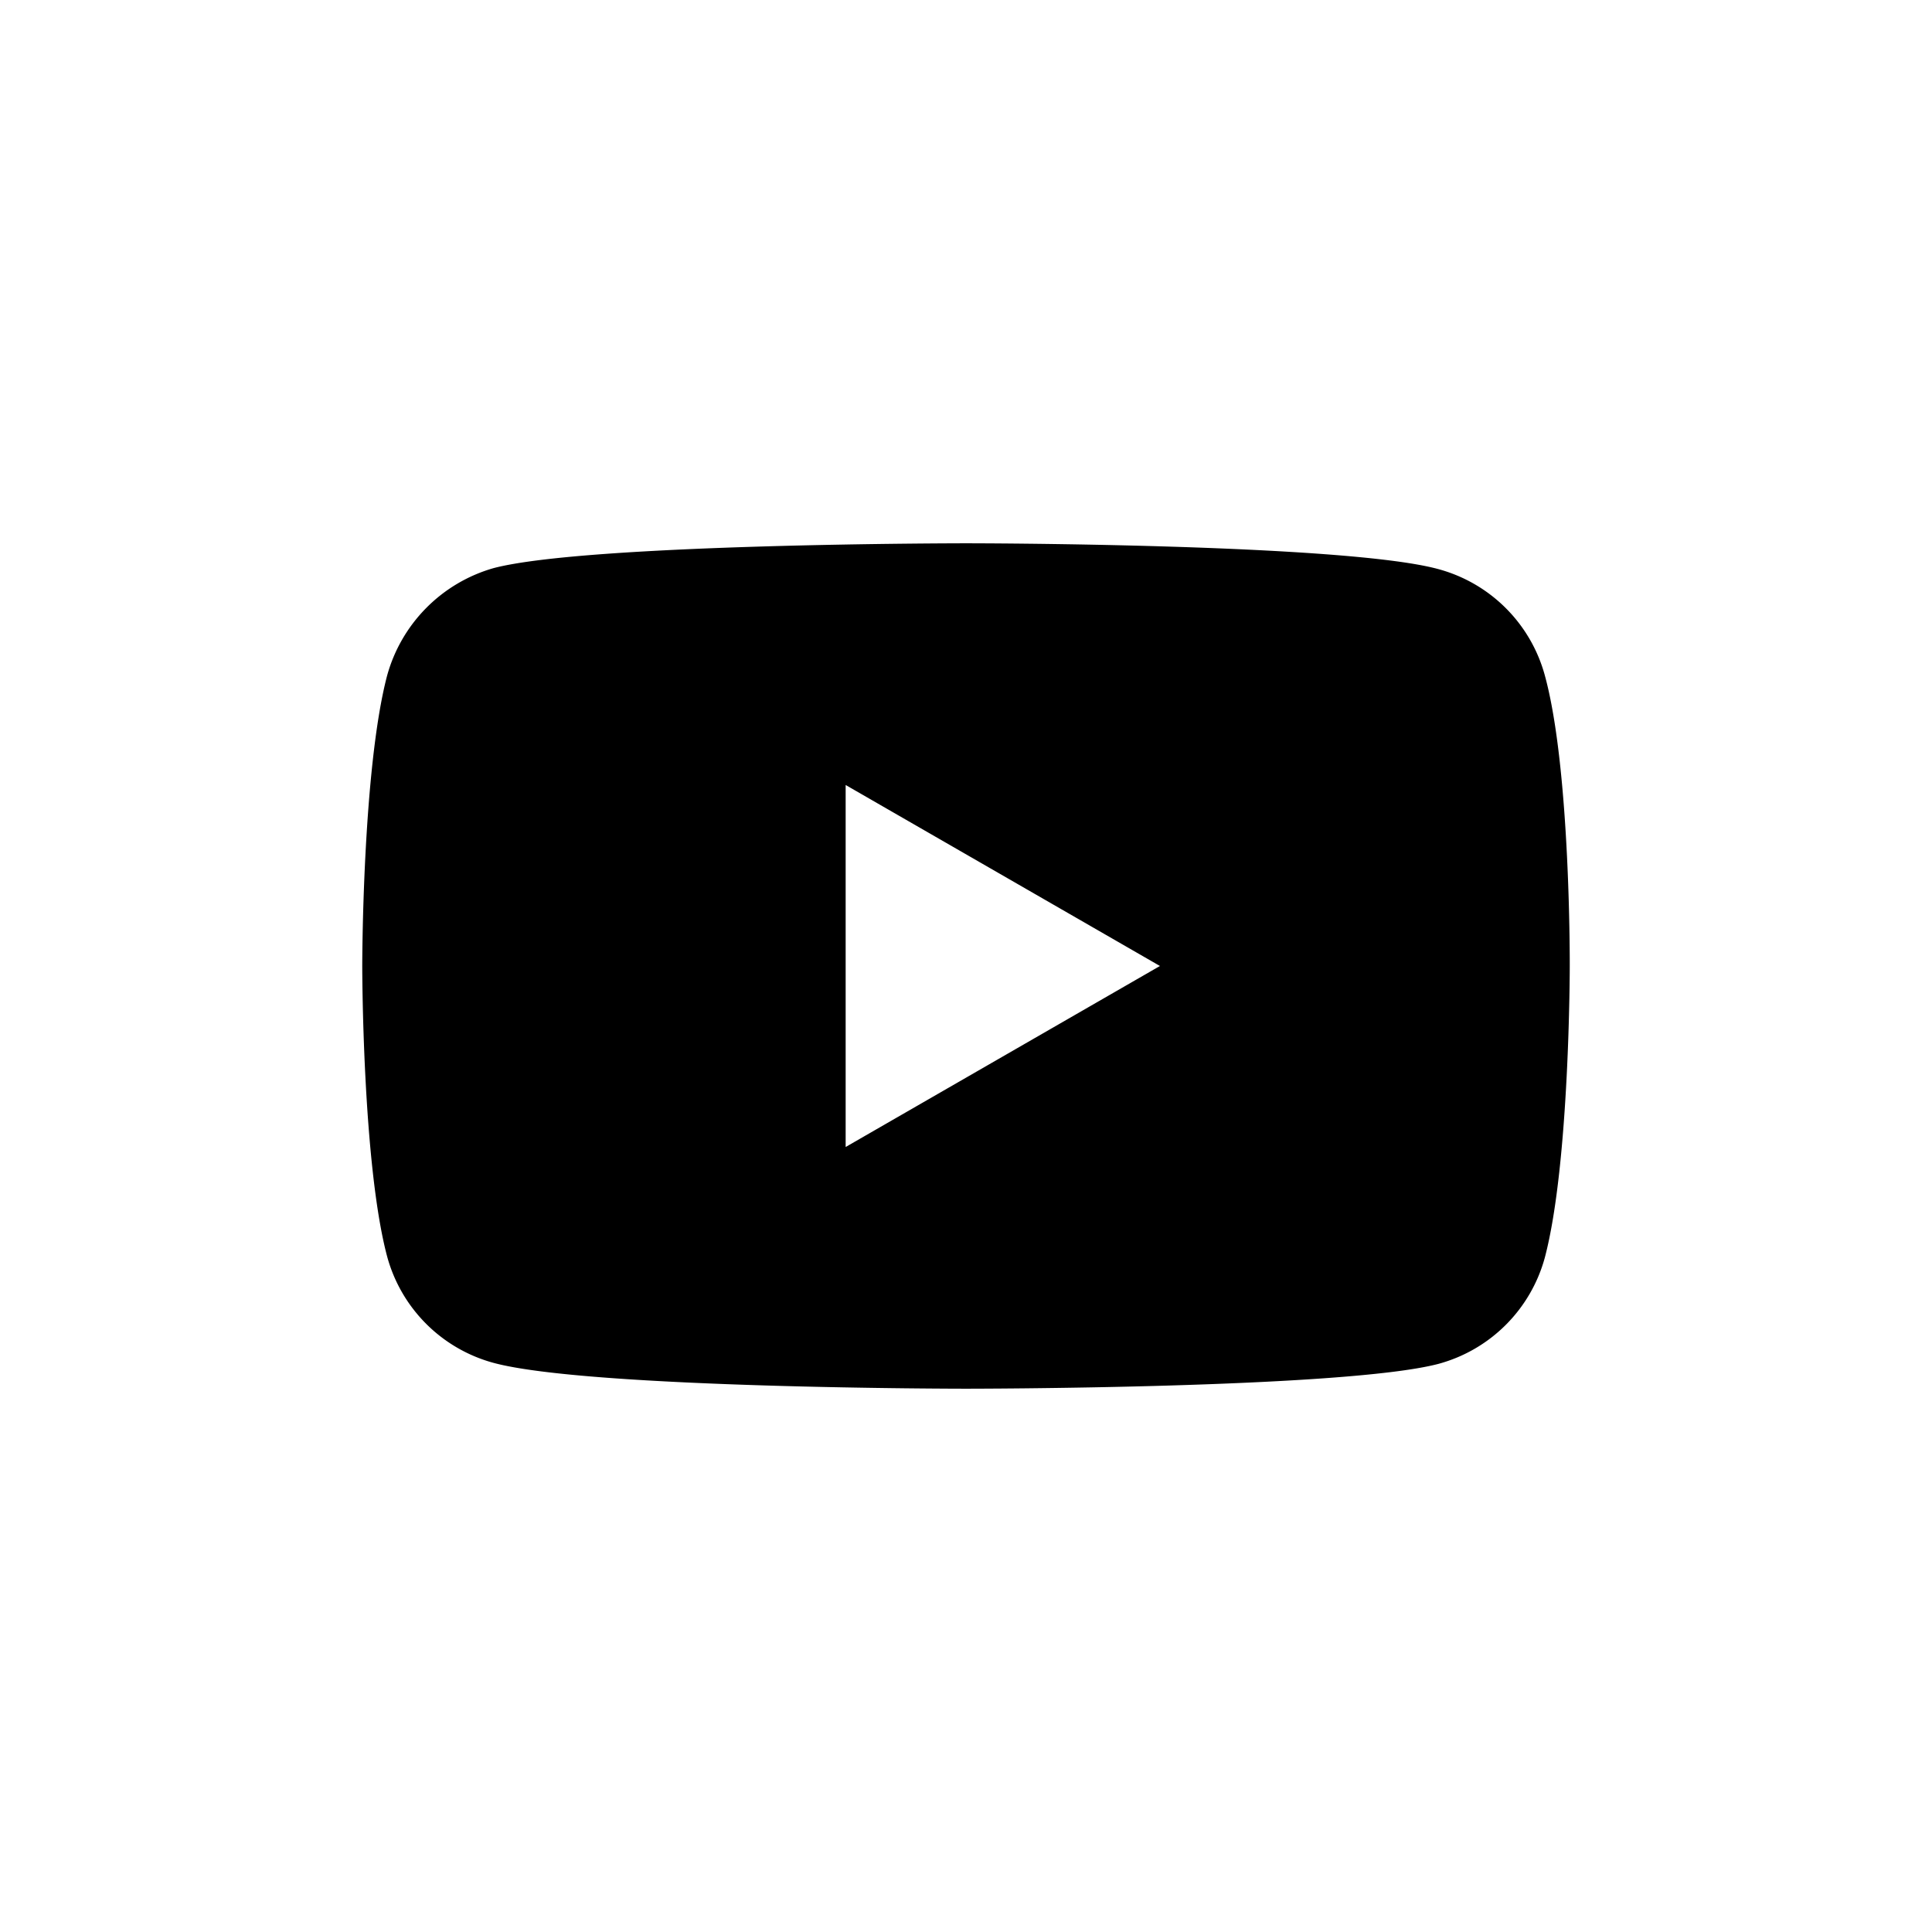 <svg width="48" height="48" fill="none" xmlns="http://www.w3.org/2000/svg"><path fill-rule="evenodd" clip-rule="evenodd" d="M35.738 14.14a3.759 3.759 0 012.644 2.644c.643 2.348.618 7.24.618 7.24s0 4.869-.618 7.216a3.759 3.759 0 01-2.644 2.645c-2.348.617-11.738.617-11.738.617s-9.366 0-11.738-.642a3.759 3.759 0 01-2.644-2.644C9 28.893 9 24 9 24s0-4.868.618-7.216a3.836 3.836 0 012.644-2.669C14.61 13.498 24 13.498 24 13.498s9.39 0 11.738.642zM28.818 24l-7.808 4.497v-8.994L28.819 24z" fill="#000"/></svg>